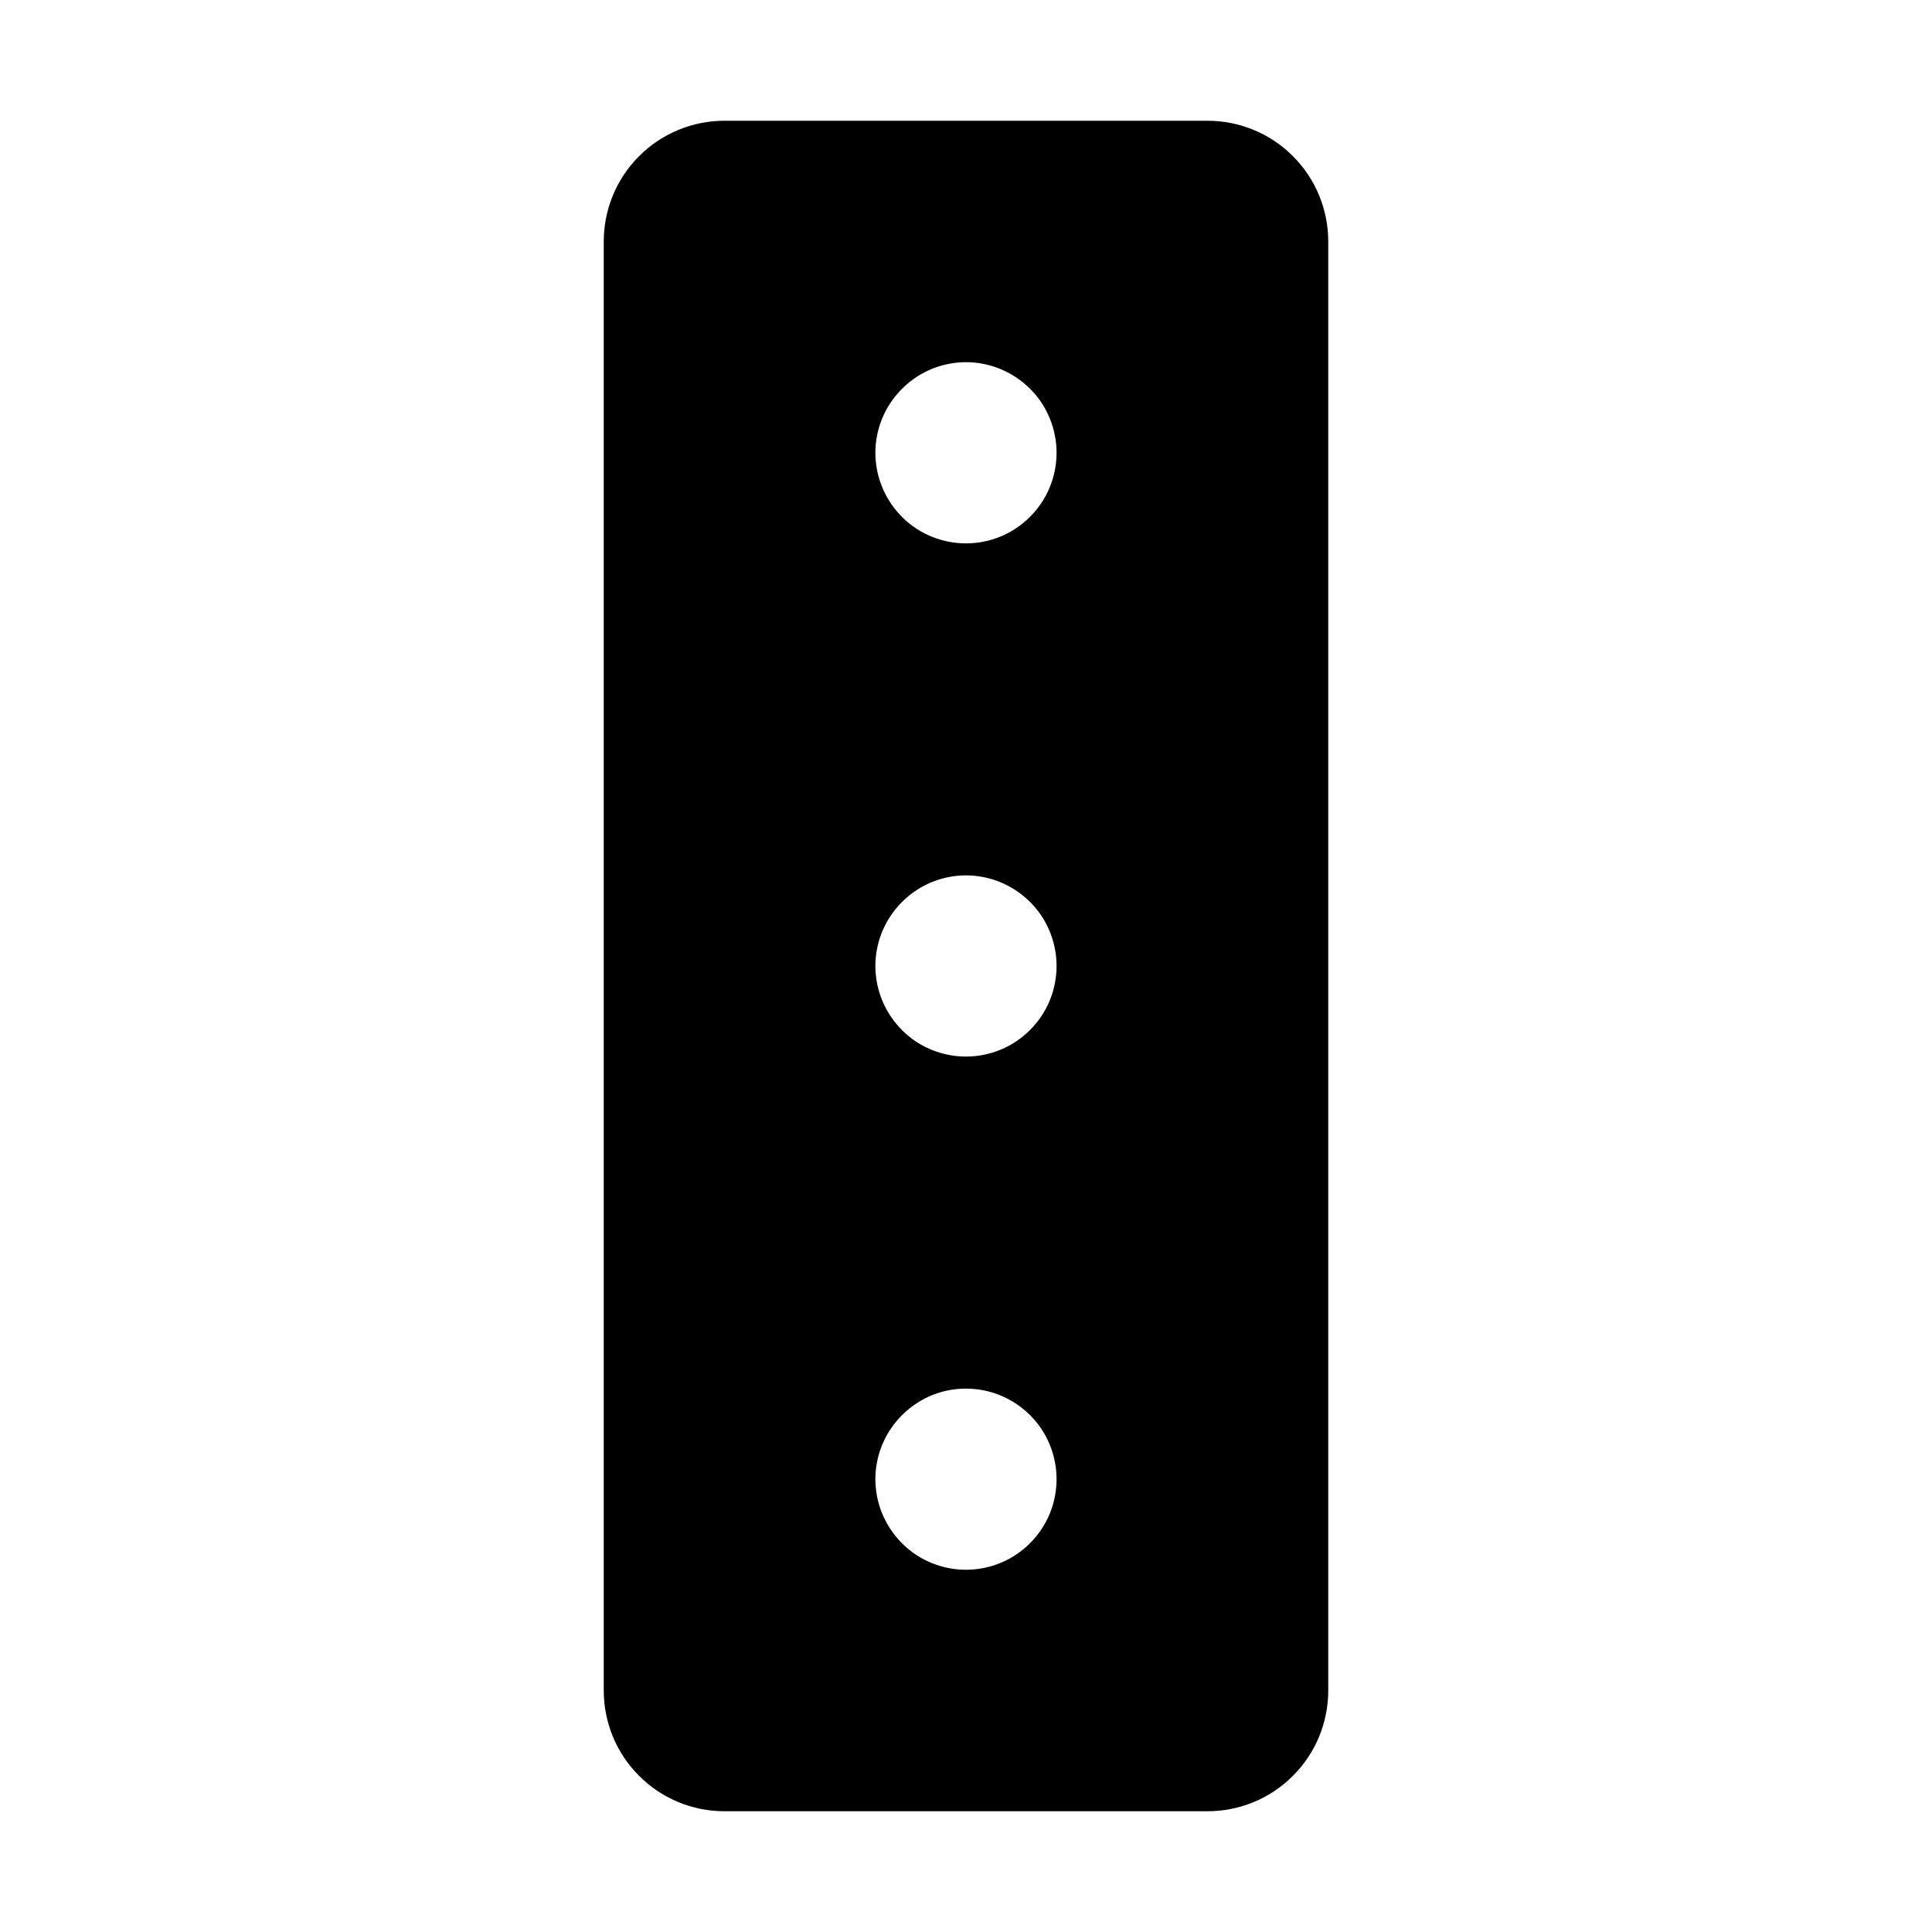 <svg width="16" height="16" viewBox="0 0 16 16" fill="none" xmlns="http://www.w3.org/2000/svg">
<g clip-path="url(#clip0_5_1585)">
<path d="M10 1H6C5.735 1 5.48 1.105 5.293 1.293C5.105 1.48 5 1.735 5 2V14C5 14.265 5.105 14.52 5.293 14.707C5.48 14.895 5.735 15 6 15H10C10.265 15 10.52 14.895 10.707 14.707C10.895 14.52 11 14.265 11 14V2C11 1.735 10.895 1.48 10.707 1.293C10.52 1.105 10.265 1 10 1ZM8 13C7.852 13 7.707 12.956 7.583 12.874C7.46 12.791 7.364 12.674 7.307 12.537C7.25 12.4 7.235 12.249 7.264 12.104C7.293 11.958 7.365 11.825 7.47 11.72C7.575 11.615 7.708 11.543 7.854 11.514C7.999 11.486 8.15 11.5 8.287 11.557C8.424 11.614 8.541 11.71 8.624 11.833C8.706 11.957 8.75 12.102 8.75 12.25C8.75 12.449 8.671 12.64 8.53 12.78C8.39 12.921 8.199 13 8 13ZM8 8.75C7.852 8.75 7.707 8.706 7.583 8.624C7.46 8.541 7.364 8.424 7.307 8.287C7.25 8.15 7.235 7.999 7.264 7.854C7.293 7.708 7.365 7.575 7.47 7.47C7.575 7.365 7.708 7.293 7.854 7.264C7.999 7.235 8.15 7.25 8.287 7.307C8.424 7.364 8.541 7.46 8.624 7.583C8.706 7.707 8.75 7.852 8.75 8C8.75 8.199 8.671 8.39 8.53 8.53C8.39 8.671 8.199 8.75 8 8.75ZM8 4.5C7.852 4.5 7.707 4.456 7.583 4.374C7.46 4.291 7.364 4.174 7.307 4.037C7.25 3.9 7.235 3.749 7.264 3.604C7.293 3.458 7.365 3.325 7.47 3.22C7.575 3.115 7.708 3.043 7.854 3.014C7.999 2.985 8.15 3 8.287 3.057C8.424 3.114 8.541 3.21 8.624 3.333C8.706 3.457 8.75 3.602 8.75 3.75C8.75 3.949 8.671 4.14 8.53 4.28C8.39 4.421 8.199 4.5 8 4.5Z" fill="black"/>
</g>
<defs>
<clipPath id="clip0_5_1585">
<rect width="16" height="16" fill="white"/>
</clipPath>
</defs>
</svg>
